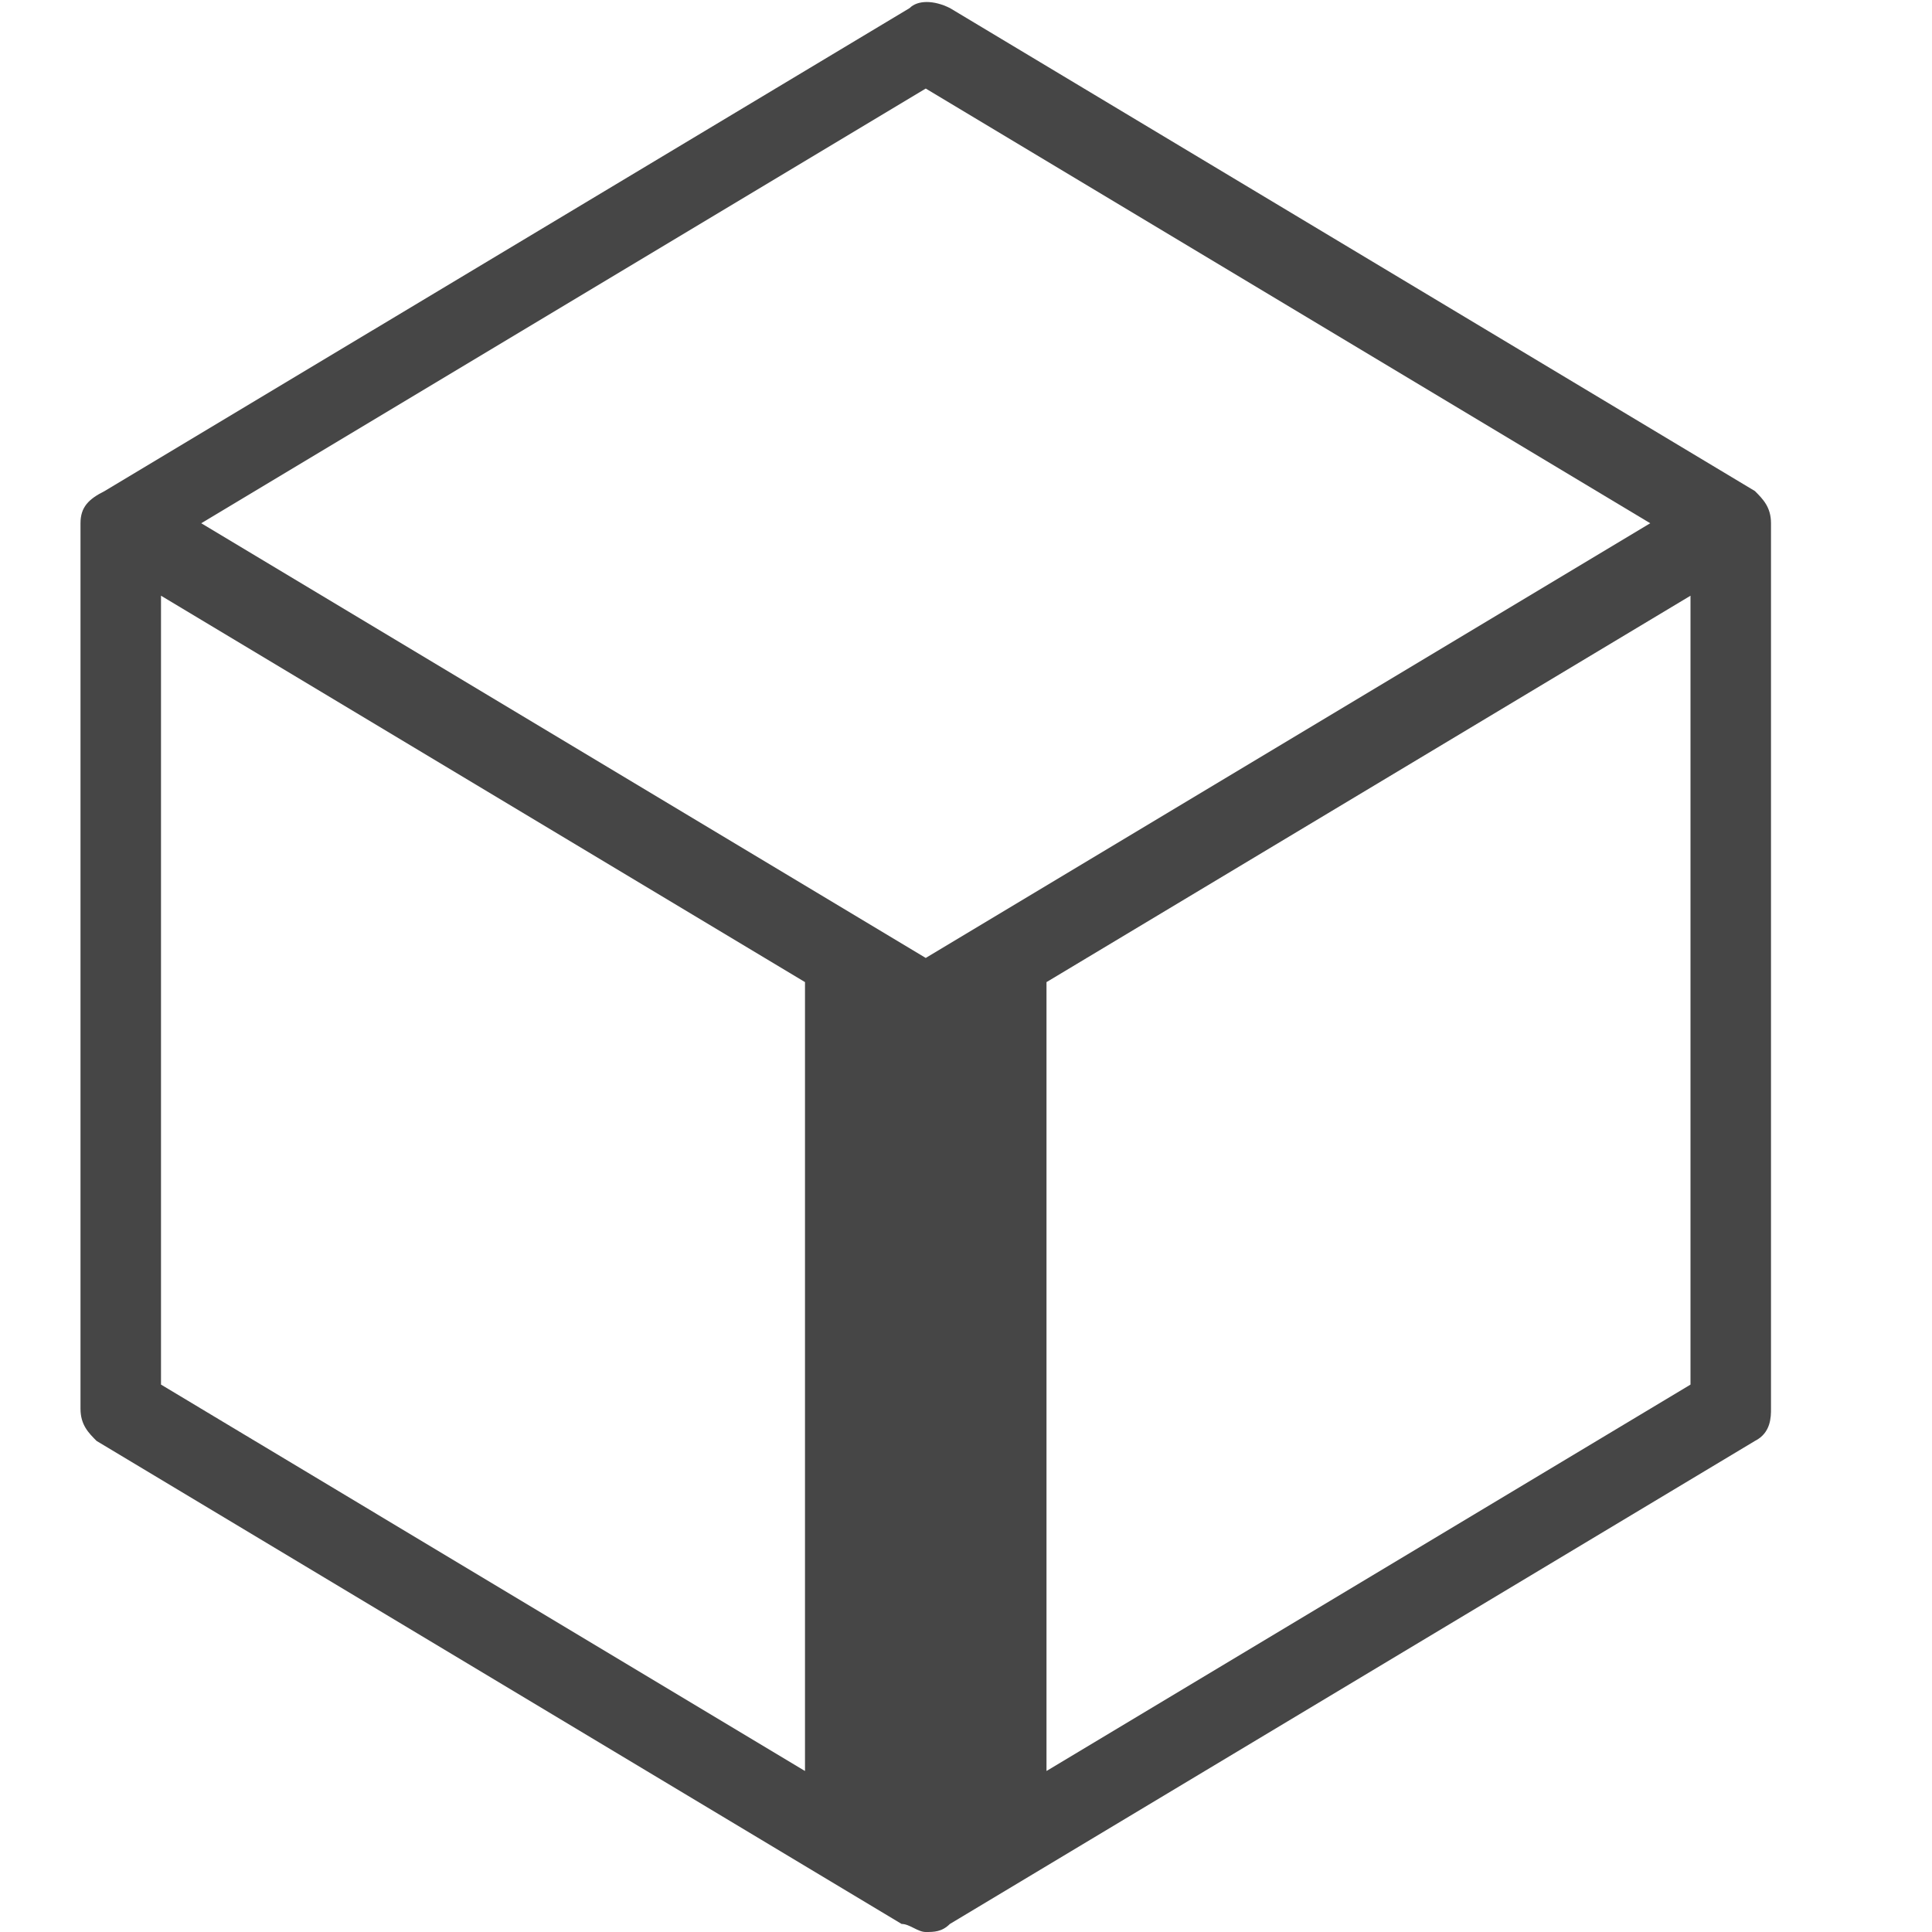 <svg version="1.1" id="Layer_1" xmlns="http://www.w3.org/2000/svg" xmlns:xlink="http://www.w3.org/1999/xlink" x="0px" y="0px"
	 viewBox="0 0 24 24" enable-background="new 0 0 24 24" xml:space="preserve">
<path class="aw-theme-iconOutline" fill="#464646" d="M21.8,6.1l-10-6c-0.2-0.1-0.4-0.1-0.5,0l-10,6C1.1,6.2,1,6.3,1,6.5v11c0,0.2,0.1,0.3,0.2,0.4l10,6
	c0.1,0,0.2,0.1,0.3,0.1s0.2,0,0.3-0.1l10-6c0.2-0.1,0.2-0.3,0.2-0.4v-11C22,6.3,21.9,6.2,21.8,6.1z M11.5,1.1l9,5.4l-9,5.4l-9-5.4
	L11.5,1.1z M2,7.4l8,4.8V22l-8-4.8V7.4z M13,22v-9.8l8-4.8v9.8L13,22z"/>
</svg>
